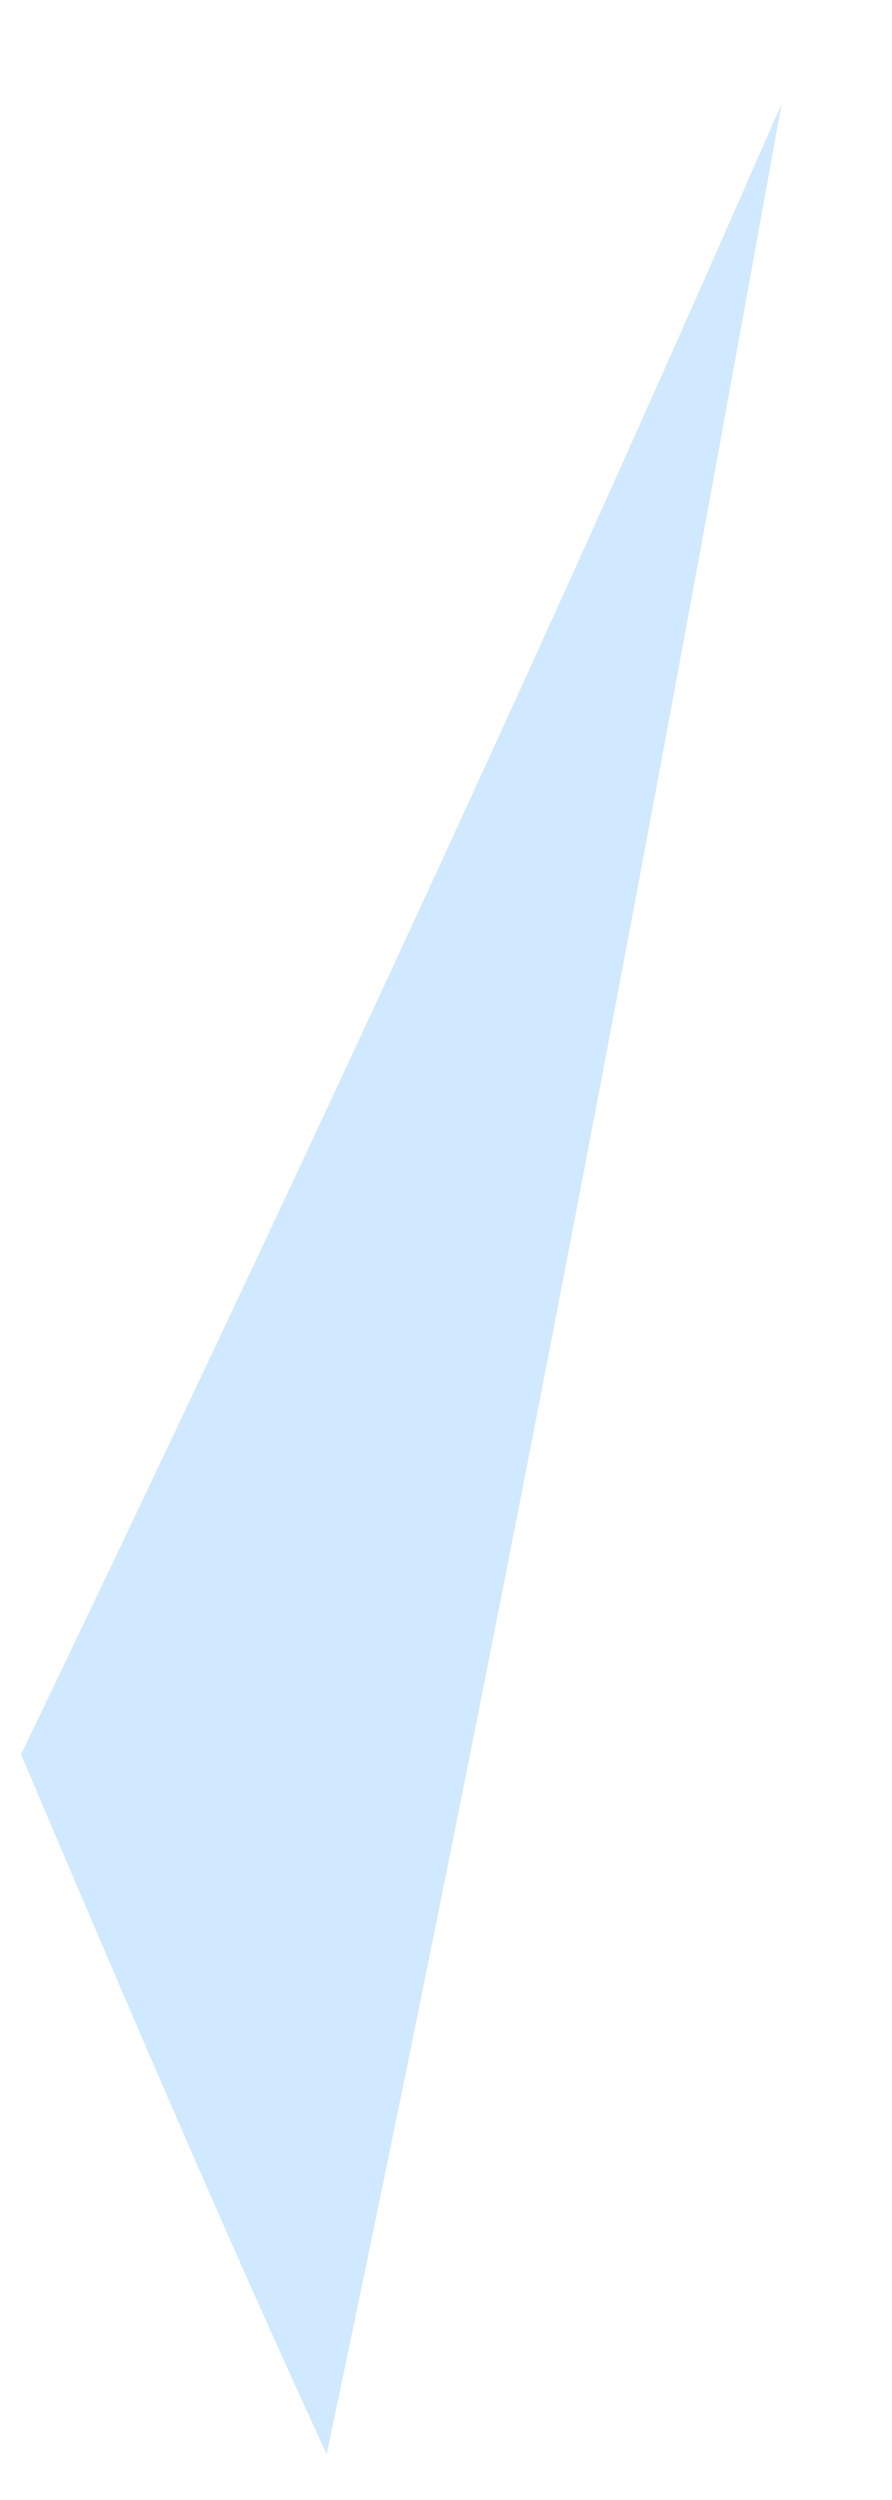 <svg width="5" height="14" viewBox="0 0 5 14" fill="none" xmlns="http://www.w3.org/2000/svg">
<path d="M4.381 0.581C3.592 4.966 2.757 9.353 1.831 13.744C1.23 12.439 0.674 11.132 0.118 9.825C1.6 6.741 3.036 3.659 4.381 0.581Z" fill="#D1E9FF"/>
</svg>

